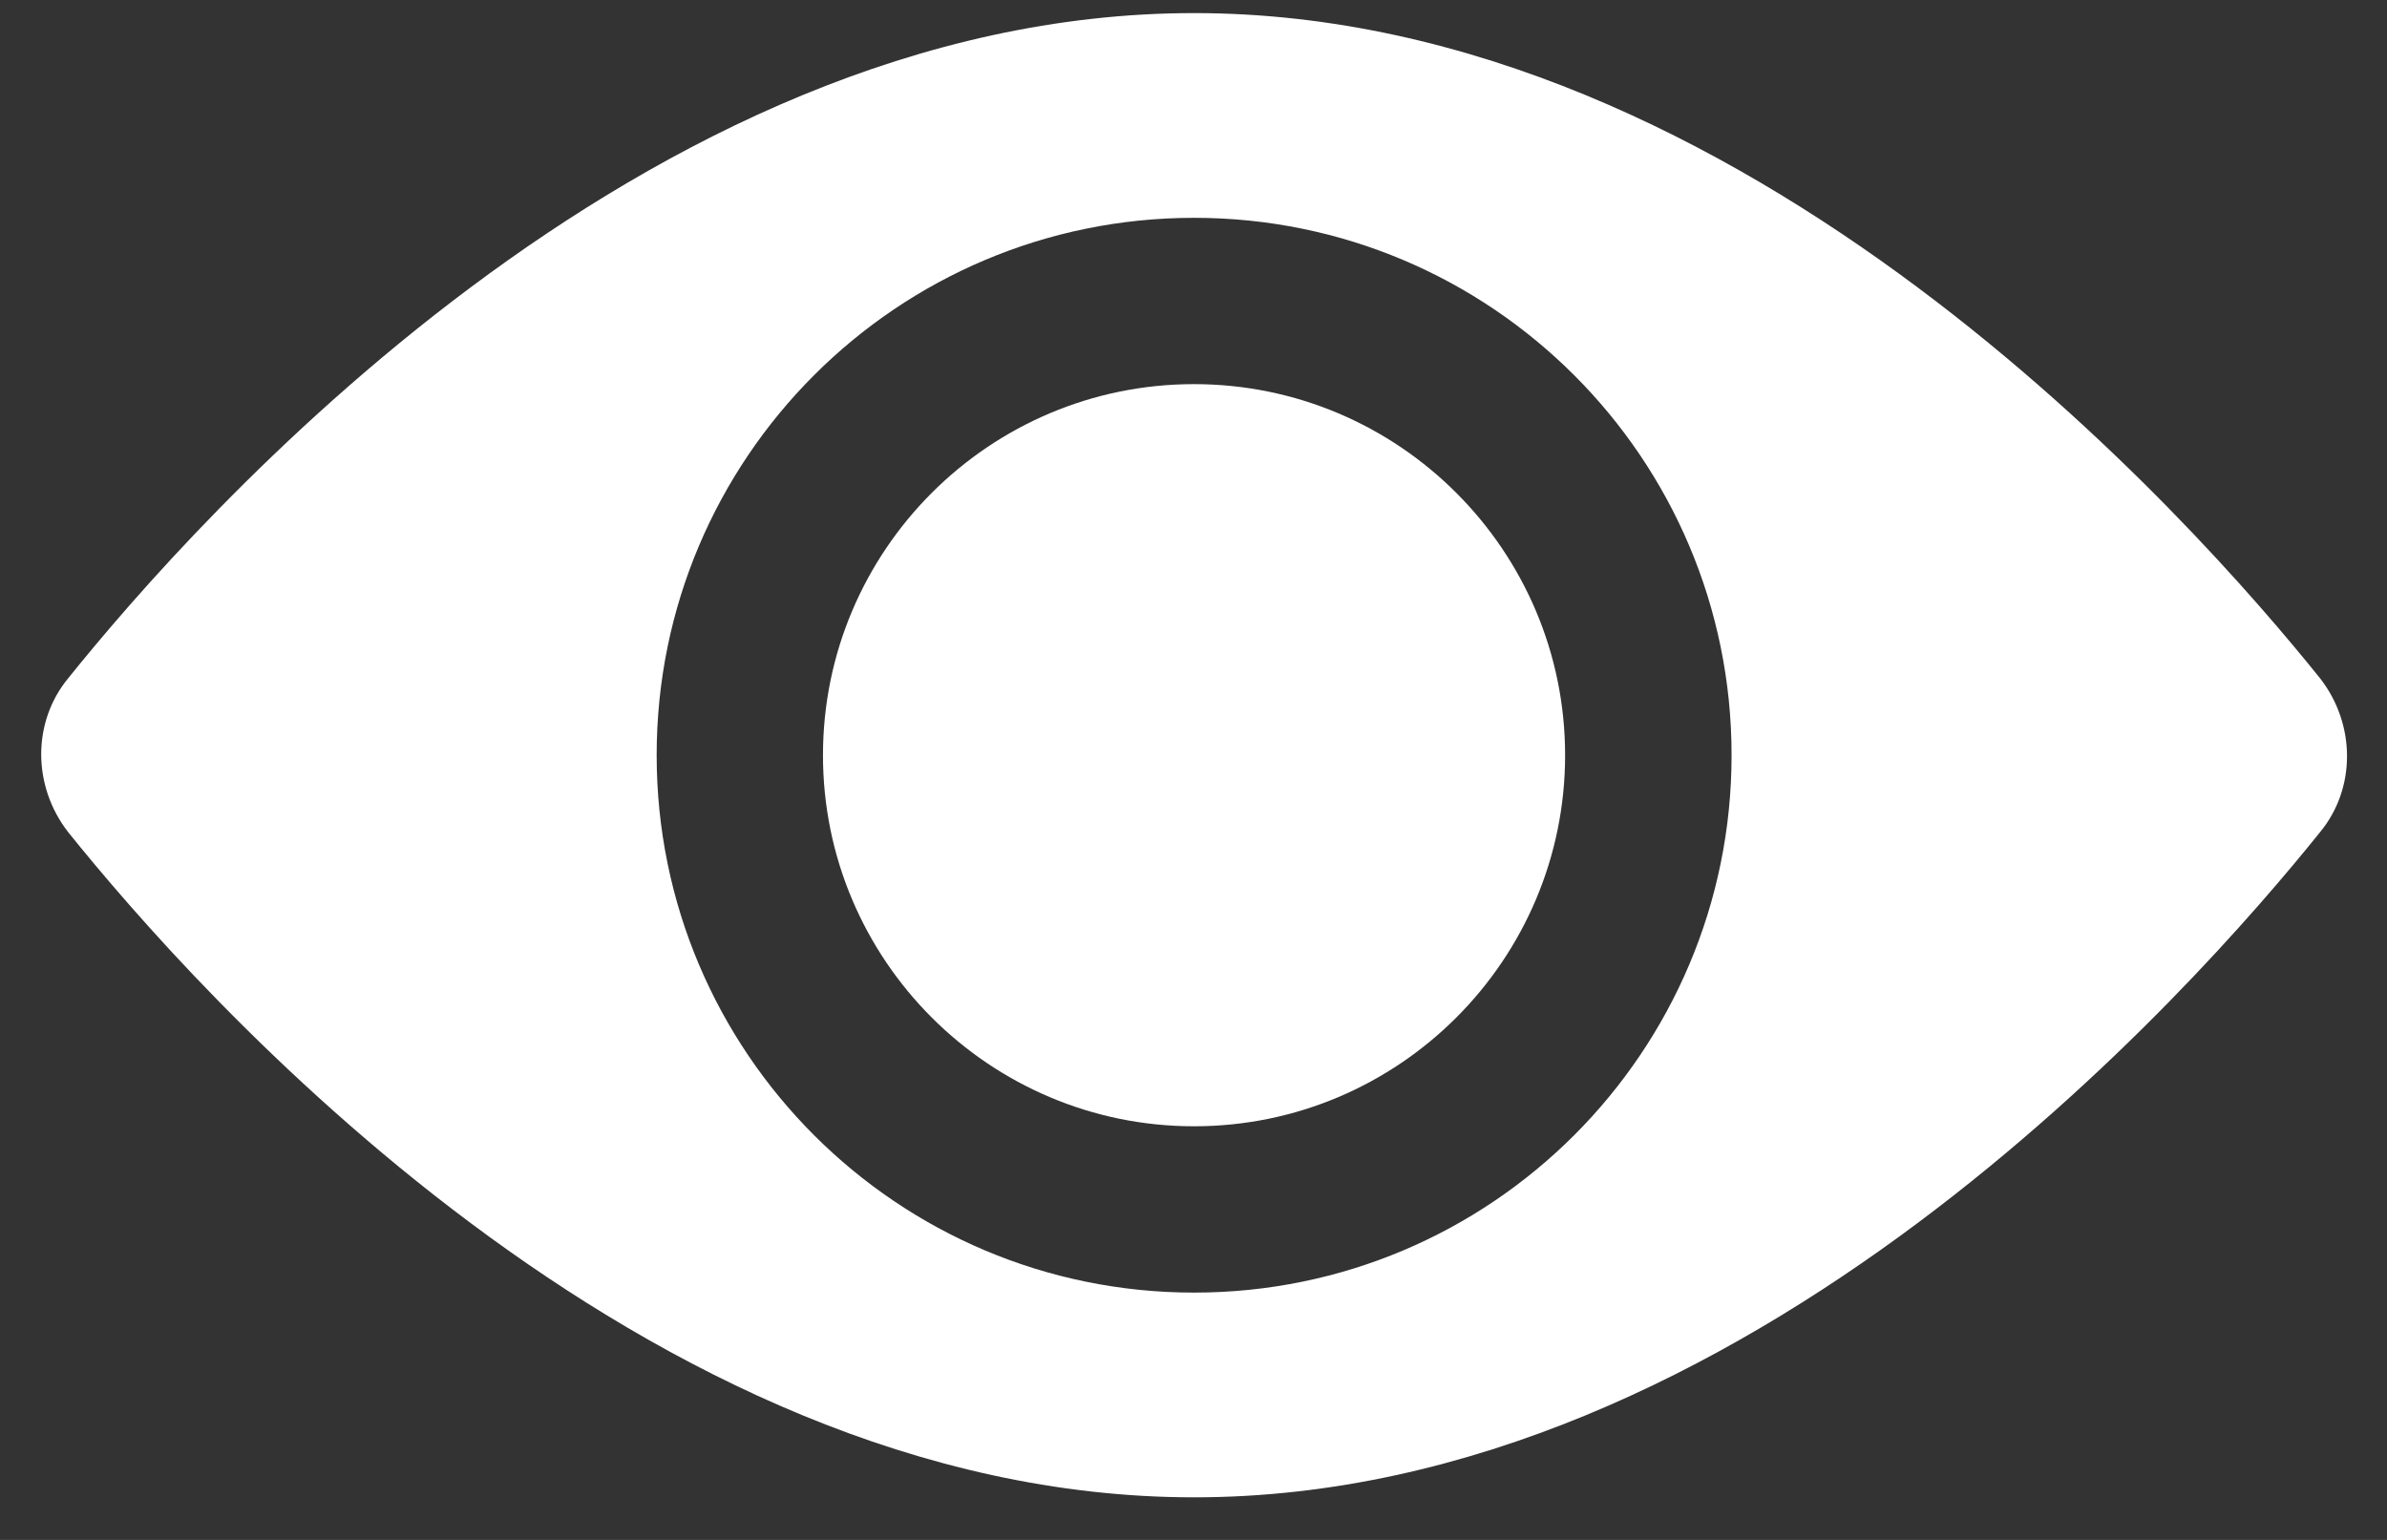 <svg width="31" height="20" viewBox="0 0 31 20" fill="none" xmlns="http://www.w3.org/2000/svg">
<rect x="0" y="0" width="31" height="20" fill="#333333" stroke="none"/>
<path d="M15.507 4.989C12.848 4.989 10.688 7.15 10.688 9.809C10.688 12.467 12.848 14.628 15.507 14.628C18.166 14.628 20.326 12.467 20.326 9.809C20.326 7.15 18.166 4.989 15.507 4.989ZM14.244 6.361C13.645 6.361 12.254 7.09 12.254 7.688L12.449 9.476C12.482 7.981 13.679 6.784 15.141 6.784L14.244 6.361Z" fill="white"/>
<path d="M30.132 8.811C28.503 6.784 22.687 0.17 15.508 0.17C8.329 0.17 2.513 6.784 0.884 8.811C0.419 9.376 0.419 10.207 0.884 10.806C2.513 12.833 8.329 19.447 15.508 19.447C22.687 19.447 28.503 12.833 30.132 10.806C30.597 10.241 30.597 9.41 30.132 8.811ZM15.508 16.788C11.653 16.788 8.528 13.664 8.528 9.808C8.528 5.953 11.653 2.829 15.508 2.829C19.363 2.829 22.488 5.953 22.488 9.808C22.488 13.664 19.363 16.788 15.508 16.788Z" fill="white"/>
</svg>
